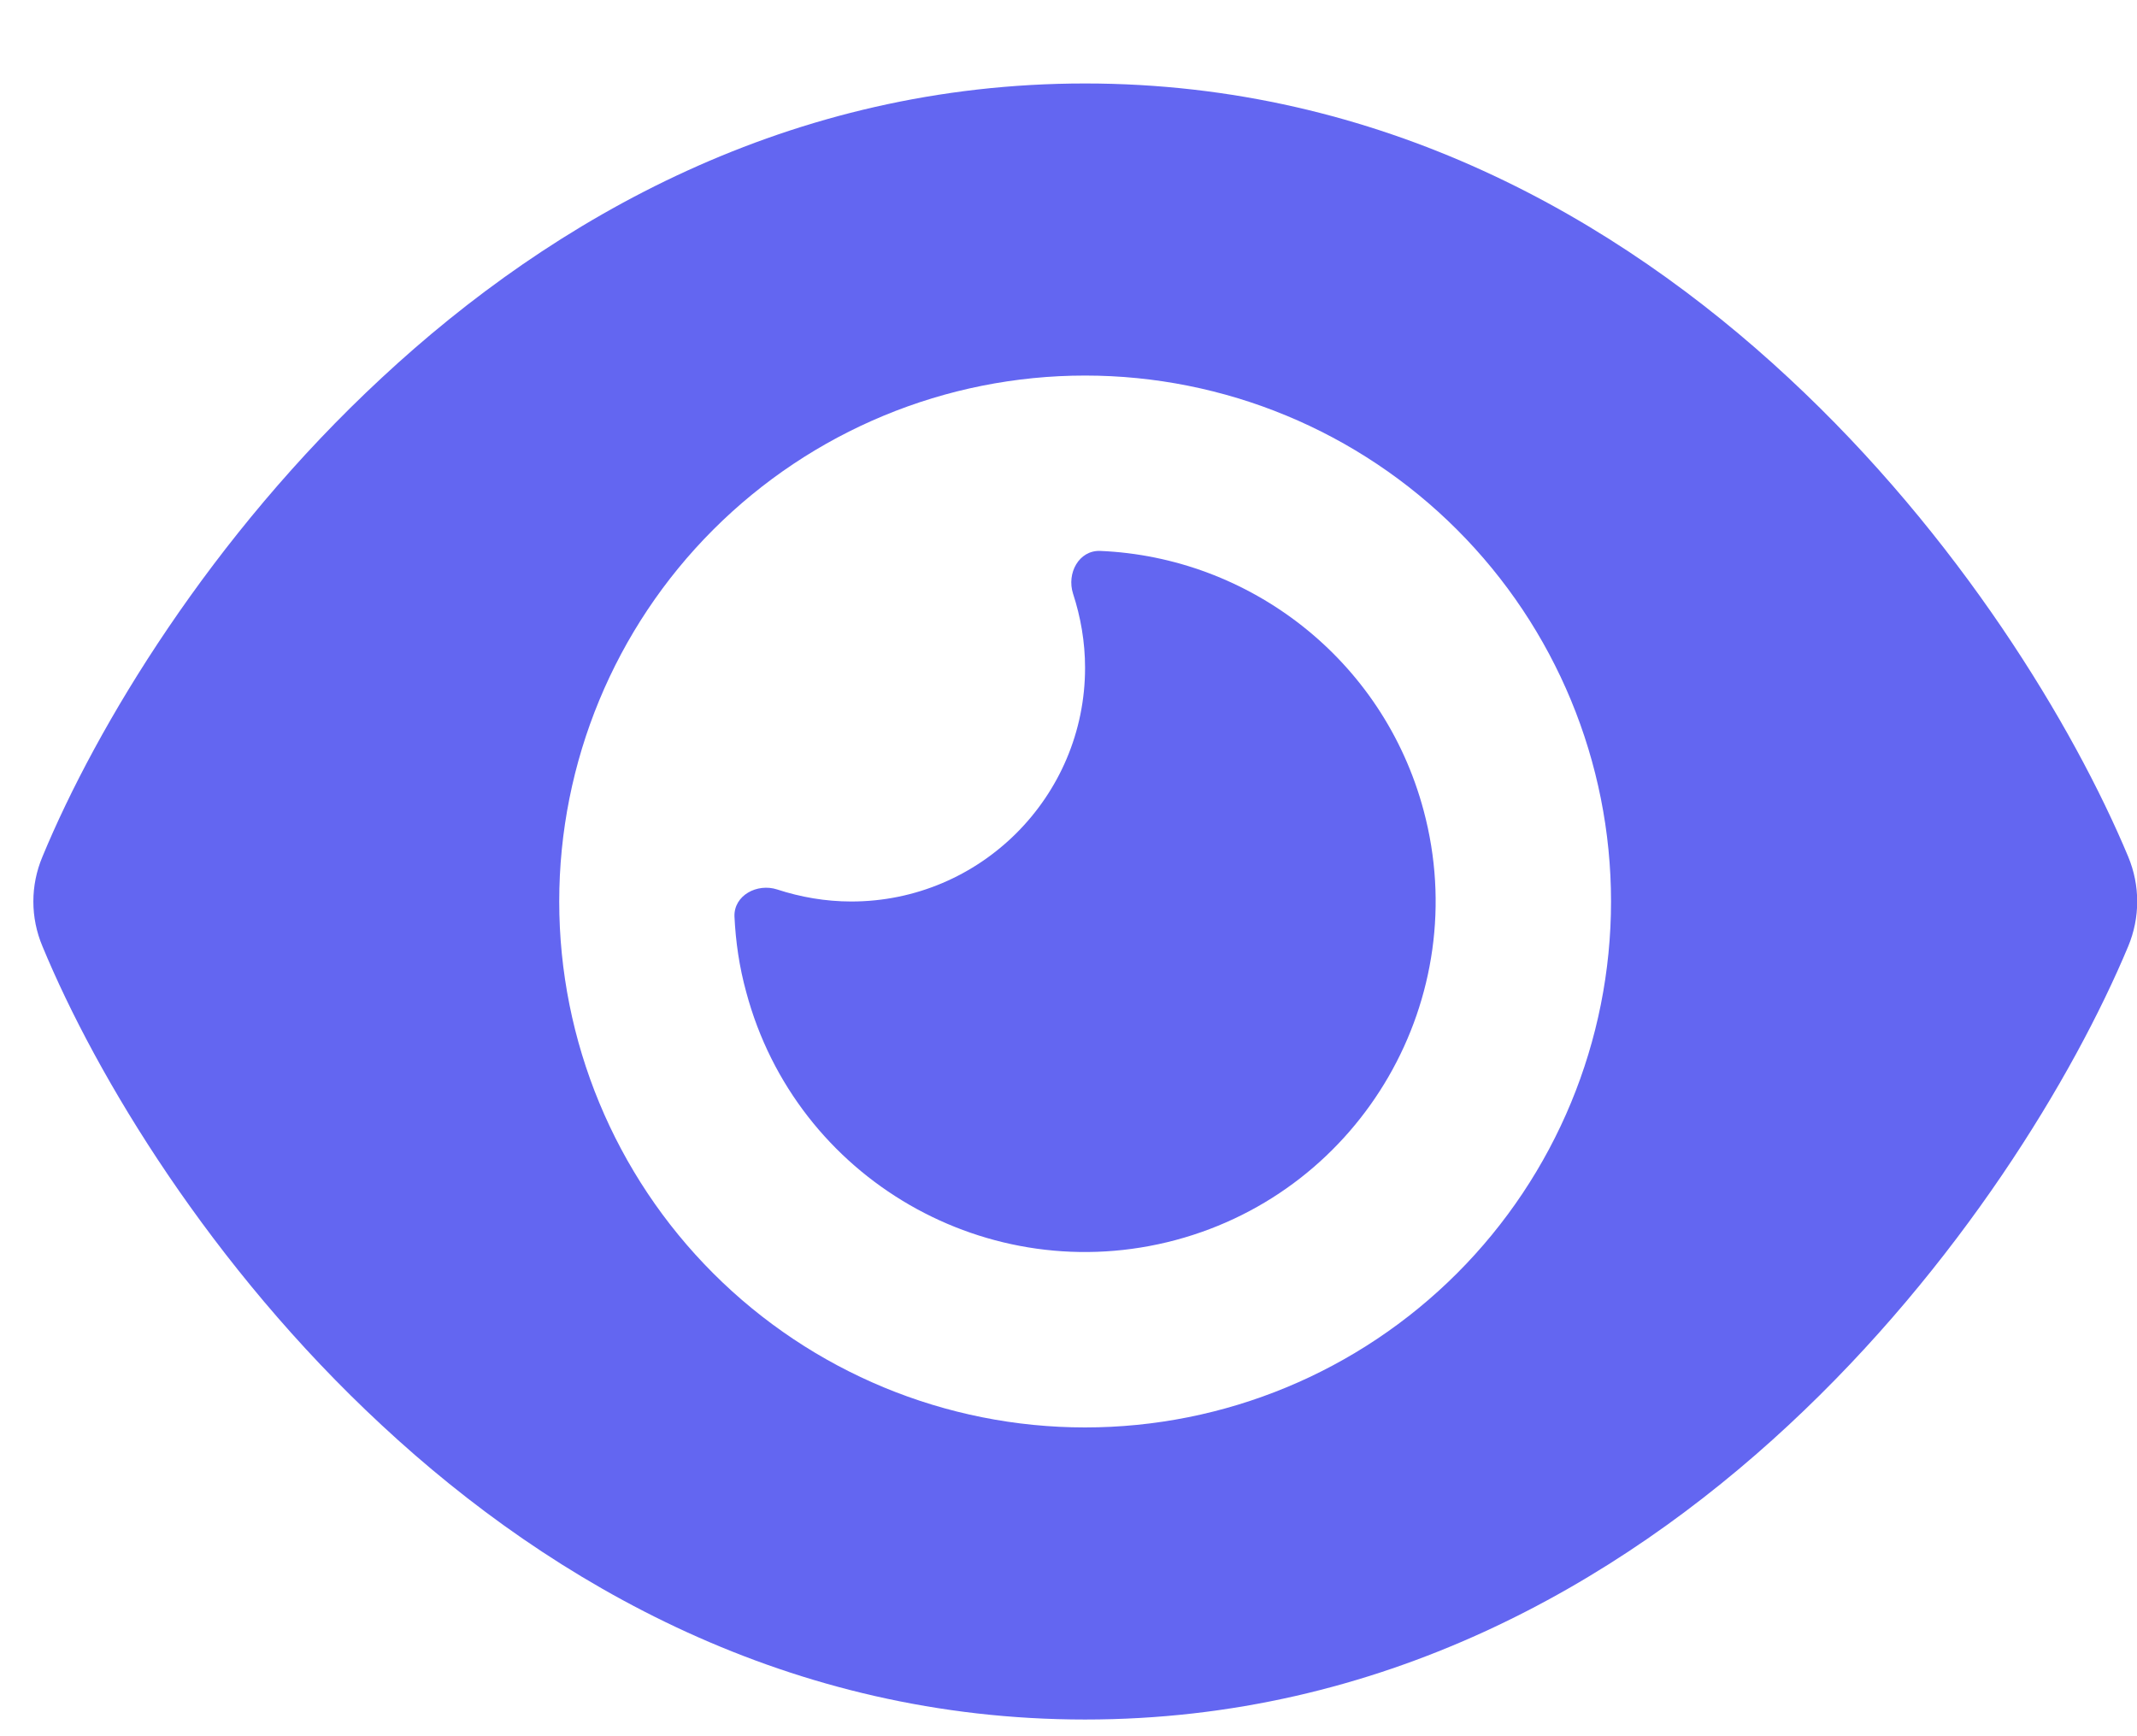 <svg width="16" height="13" viewBox="0 0 16 13" fill="none" xmlns="http://www.w3.org/2000/svg">
<path d="M8.124 0.625C5.915 0.625 4.146 1.631 2.858 2.829C1.578 4.016 0.722 5.438 0.318 6.414C0.227 6.63 0.227 6.87 0.318 7.086C0.722 8.062 1.578 9.484 2.858 10.671C4.146 11.869 5.915 12.875 8.124 12.875C10.334 12.875 12.103 11.869 13.391 10.671C14.67 9.482 15.526 8.062 15.934 7.086C16.024 6.87 16.024 6.63 15.934 6.414C15.526 5.438 14.67 4.016 13.391 2.829C12.103 1.631 10.334 0.625 8.124 0.625ZM4.187 6.75C4.187 5.706 4.602 4.704 5.34 3.966C6.079 3.227 7.08 2.812 8.124 2.812C9.169 2.812 10.17 3.227 10.909 3.966C11.647 4.704 12.062 5.706 12.062 6.75C12.062 7.794 11.647 8.796 10.909 9.534C10.17 10.273 9.169 10.688 8.124 10.688C7.08 10.688 6.079 10.273 5.34 9.534C4.602 8.796 4.187 7.794 4.187 6.75ZM8.124 5C8.124 5.965 7.34 6.75 6.374 6.75C6.18 6.75 5.994 6.717 5.819 6.66C5.669 6.611 5.494 6.704 5.499 6.862C5.508 7.051 5.535 7.239 5.587 7.428C5.961 8.828 7.402 9.659 8.802 9.285C10.202 8.91 11.034 7.469 10.659 6.069C10.356 4.934 9.352 4.171 8.236 4.125C8.078 4.12 7.985 4.292 8.034 4.445C8.091 4.62 8.124 4.806 8.124 5Z" fill="#6366F1"/>
</svg>
